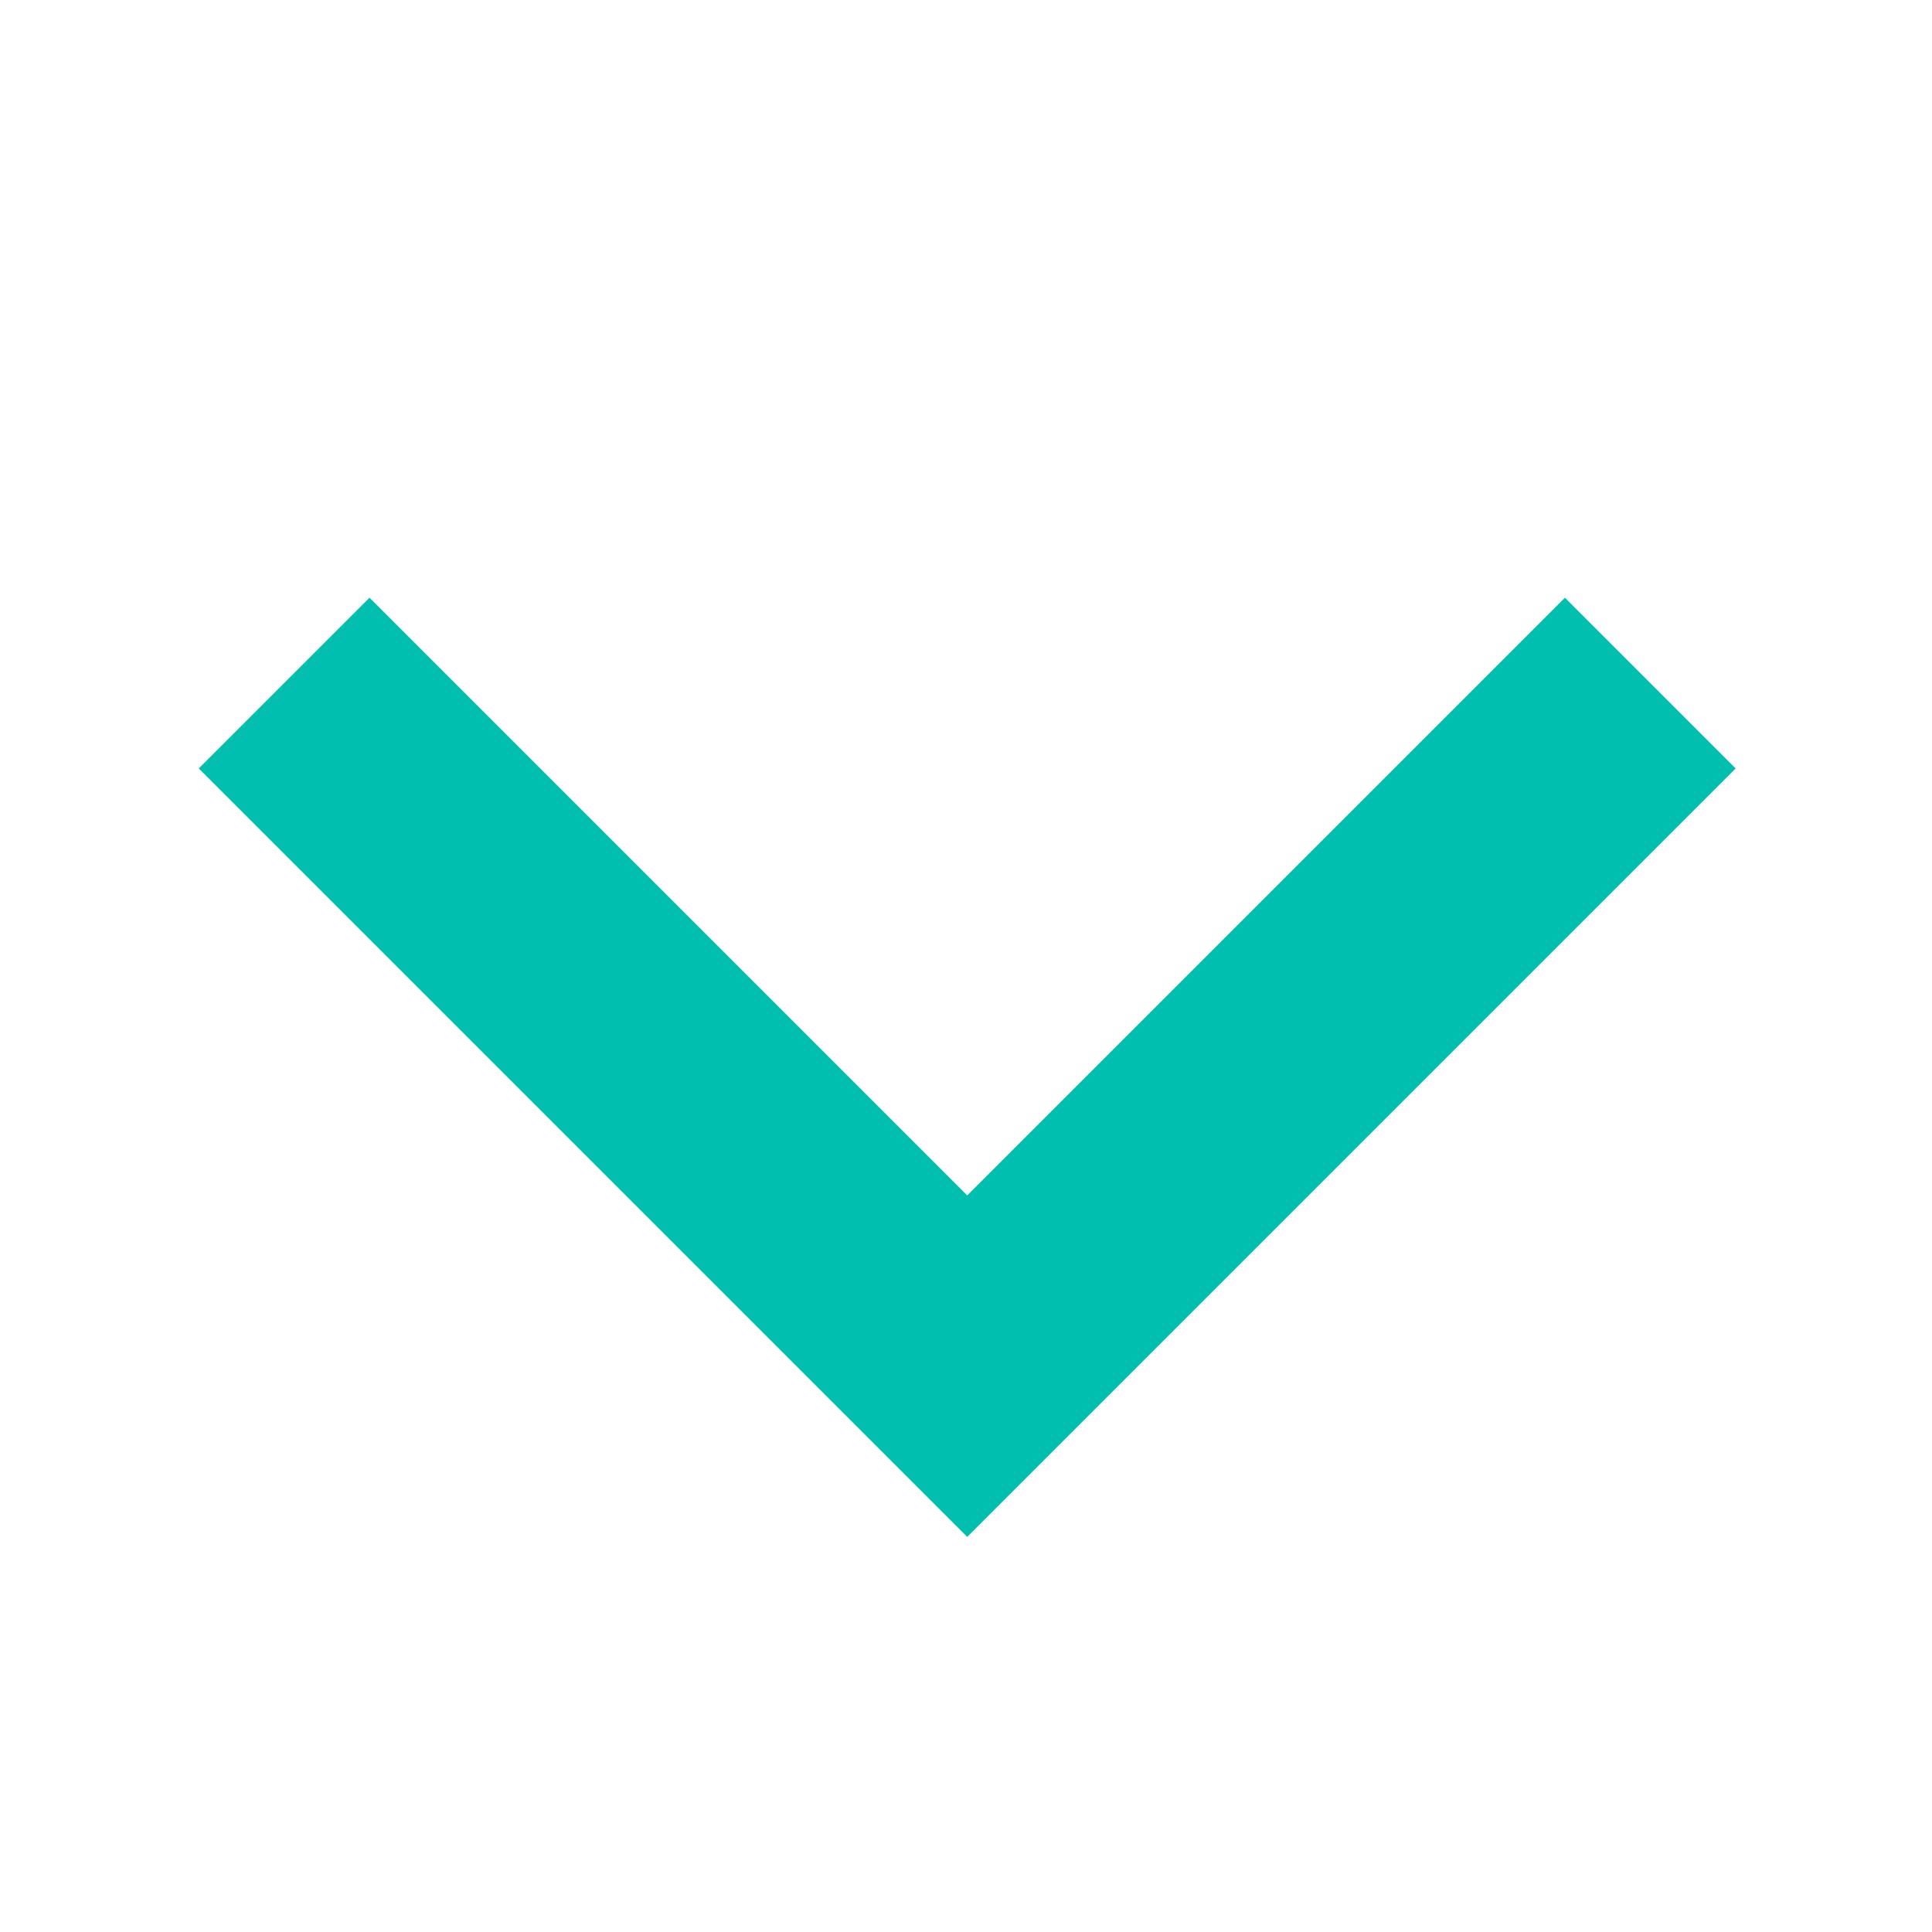 <svg width="8" height="8" viewBox="0 0 8 8" xmlns="http://www.w3.org/2000/svg">
    <path d="M4.005 4.95 1.53 2.475l-.707.707 3.182 3.182 3.182-3.182-.707-.707z" fill="#00BFAE" fill-rule="nonzero"/>
</svg>
